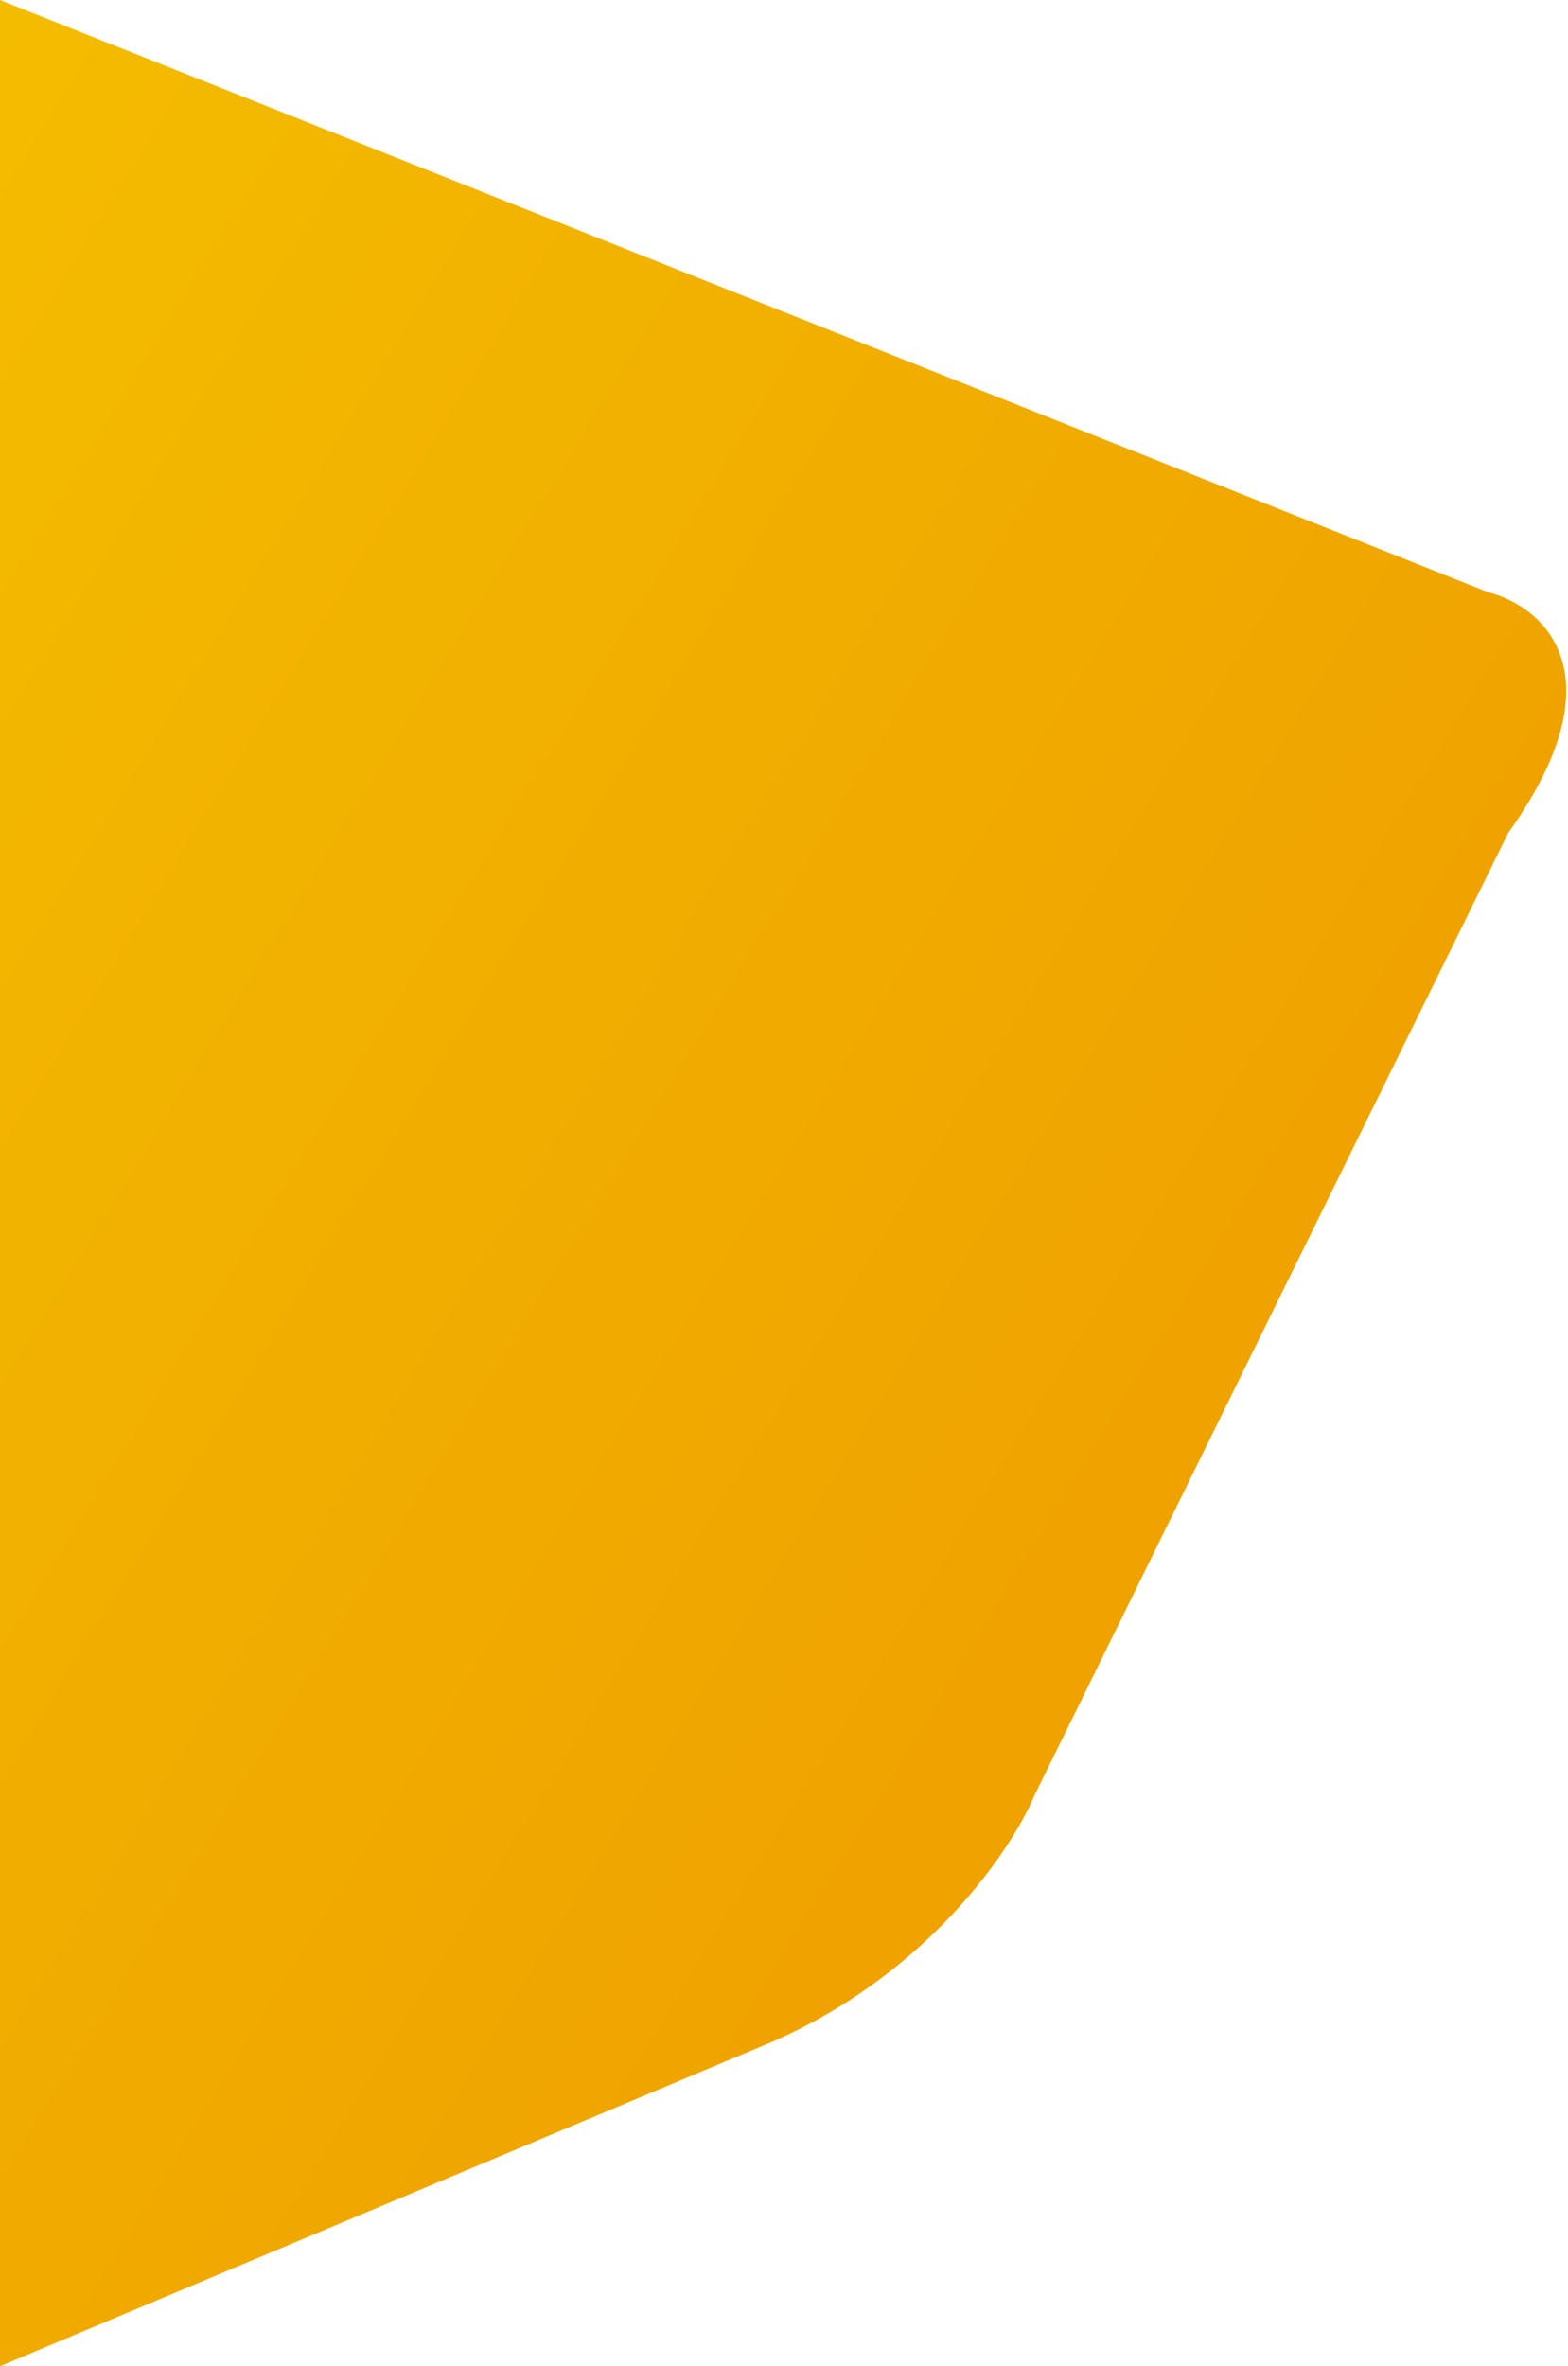 <svg width="551" height="831" viewBox="0 0 551 831" fill="none" xmlns="http://www.w3.org/2000/svg">
<path d="M523 208L0 0V831L271.5 717C326.3 693 355.667 649.333 363.5 630.5L530 292.5C570 236.5 542 212.833 523 208Z" fill="url(#paint0_linear_435_70)"/>
<defs>
<linearGradient id="paint0_linear_435_70" x1="0" y1="0" x2="598.712" y2="365.835" gradientUnits="userSpaceOnUse">
<stop stop-color="#F4BC00"/>
<stop offset="1" stop-color="#EF9F00"/>
</linearGradient>
</defs>
</svg>
